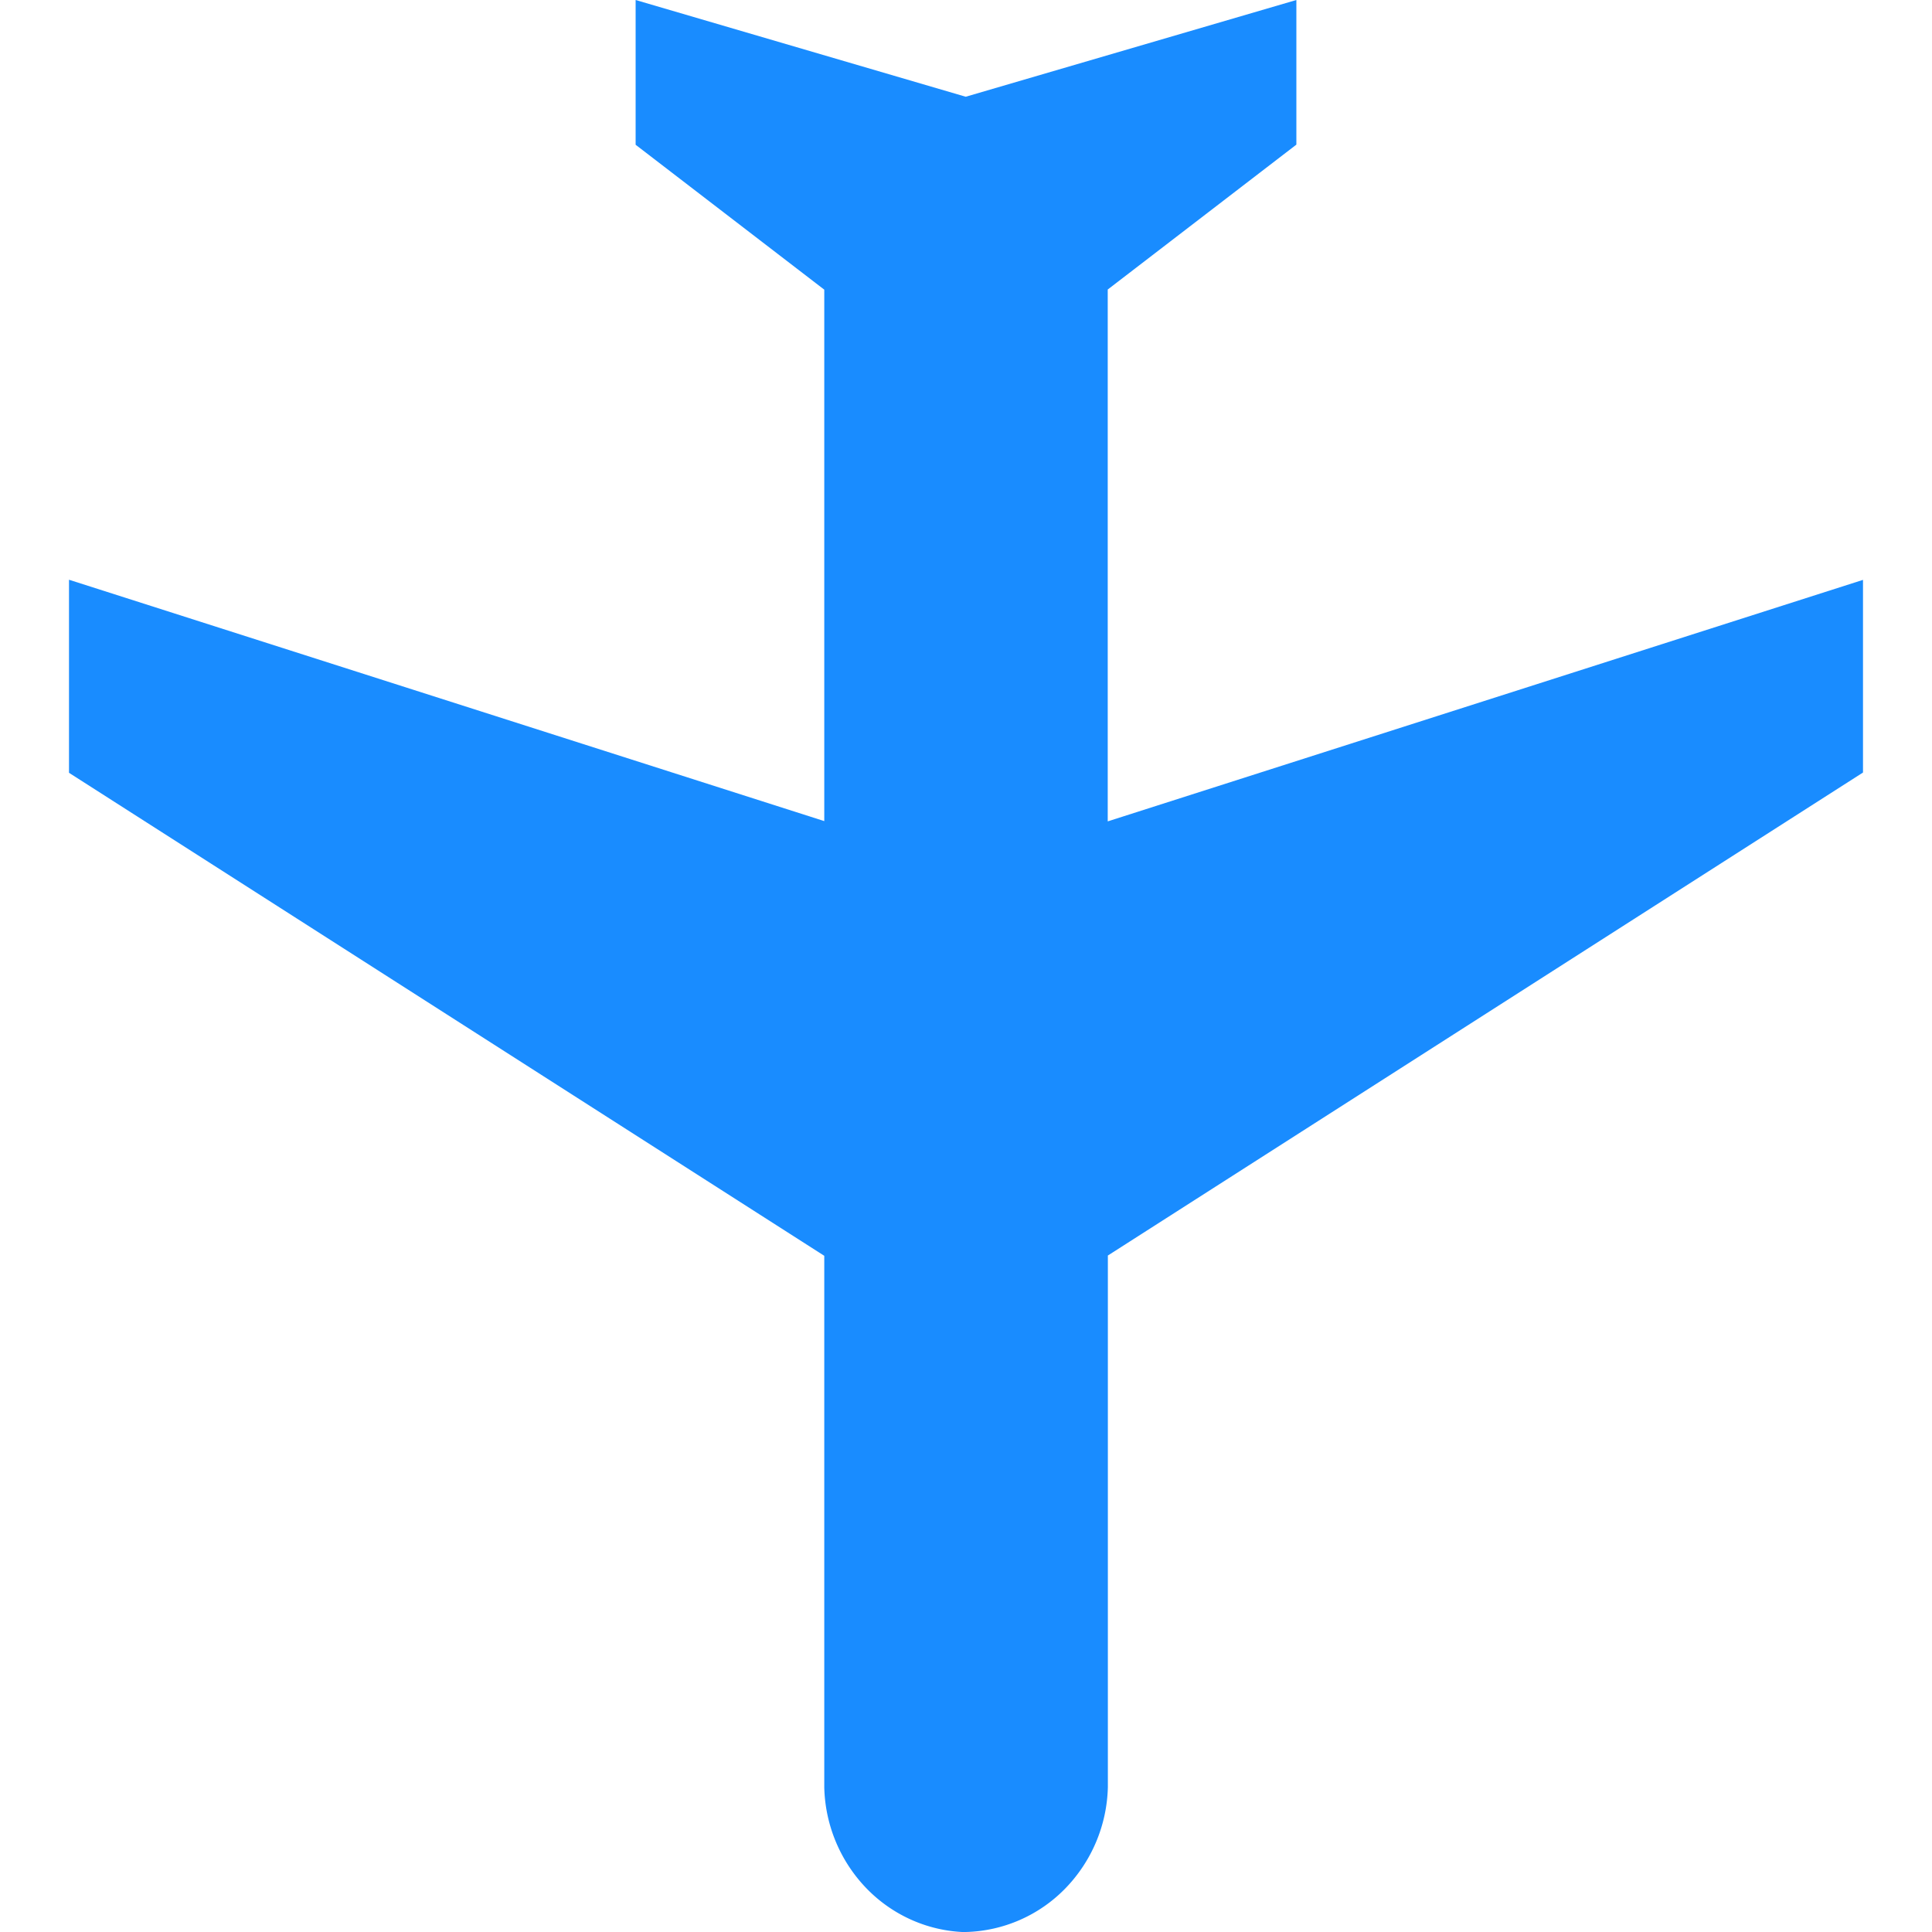 <svg width="14" height="14" viewBox="0 0 14 14" fill="none" xmlns="http://www.w3.org/2000/svg"><path d="M14 6.502a1.042 1.042 0 0 0-.314-.72 1.09 1.09 0 0 0-.735-.31H9.098L5.598 0H4.202l1.75 5.473H2.098l-1.05-1.367H0l.701 2.396L0 8.894h1.049l1.05-1.367H5.95L4.201 13H5.6l3.5-5.473h3.852a1.09 1.09 0 0 0 .734-.308c.195-.19.308-.447.315-.717z" transform="rotate(90 6.75 6.75)" fill="url(#a)"/><defs><linearGradient id="a" x2="1" gradientUnits="userSpaceOnUse" gradientTransform="matrix(0 3.693 -1.491 0 118.08 362.573)"><stop stop-color="#198CFF"/><stop offset="1" stop-color="#68B3FF"/></linearGradient></defs></svg>